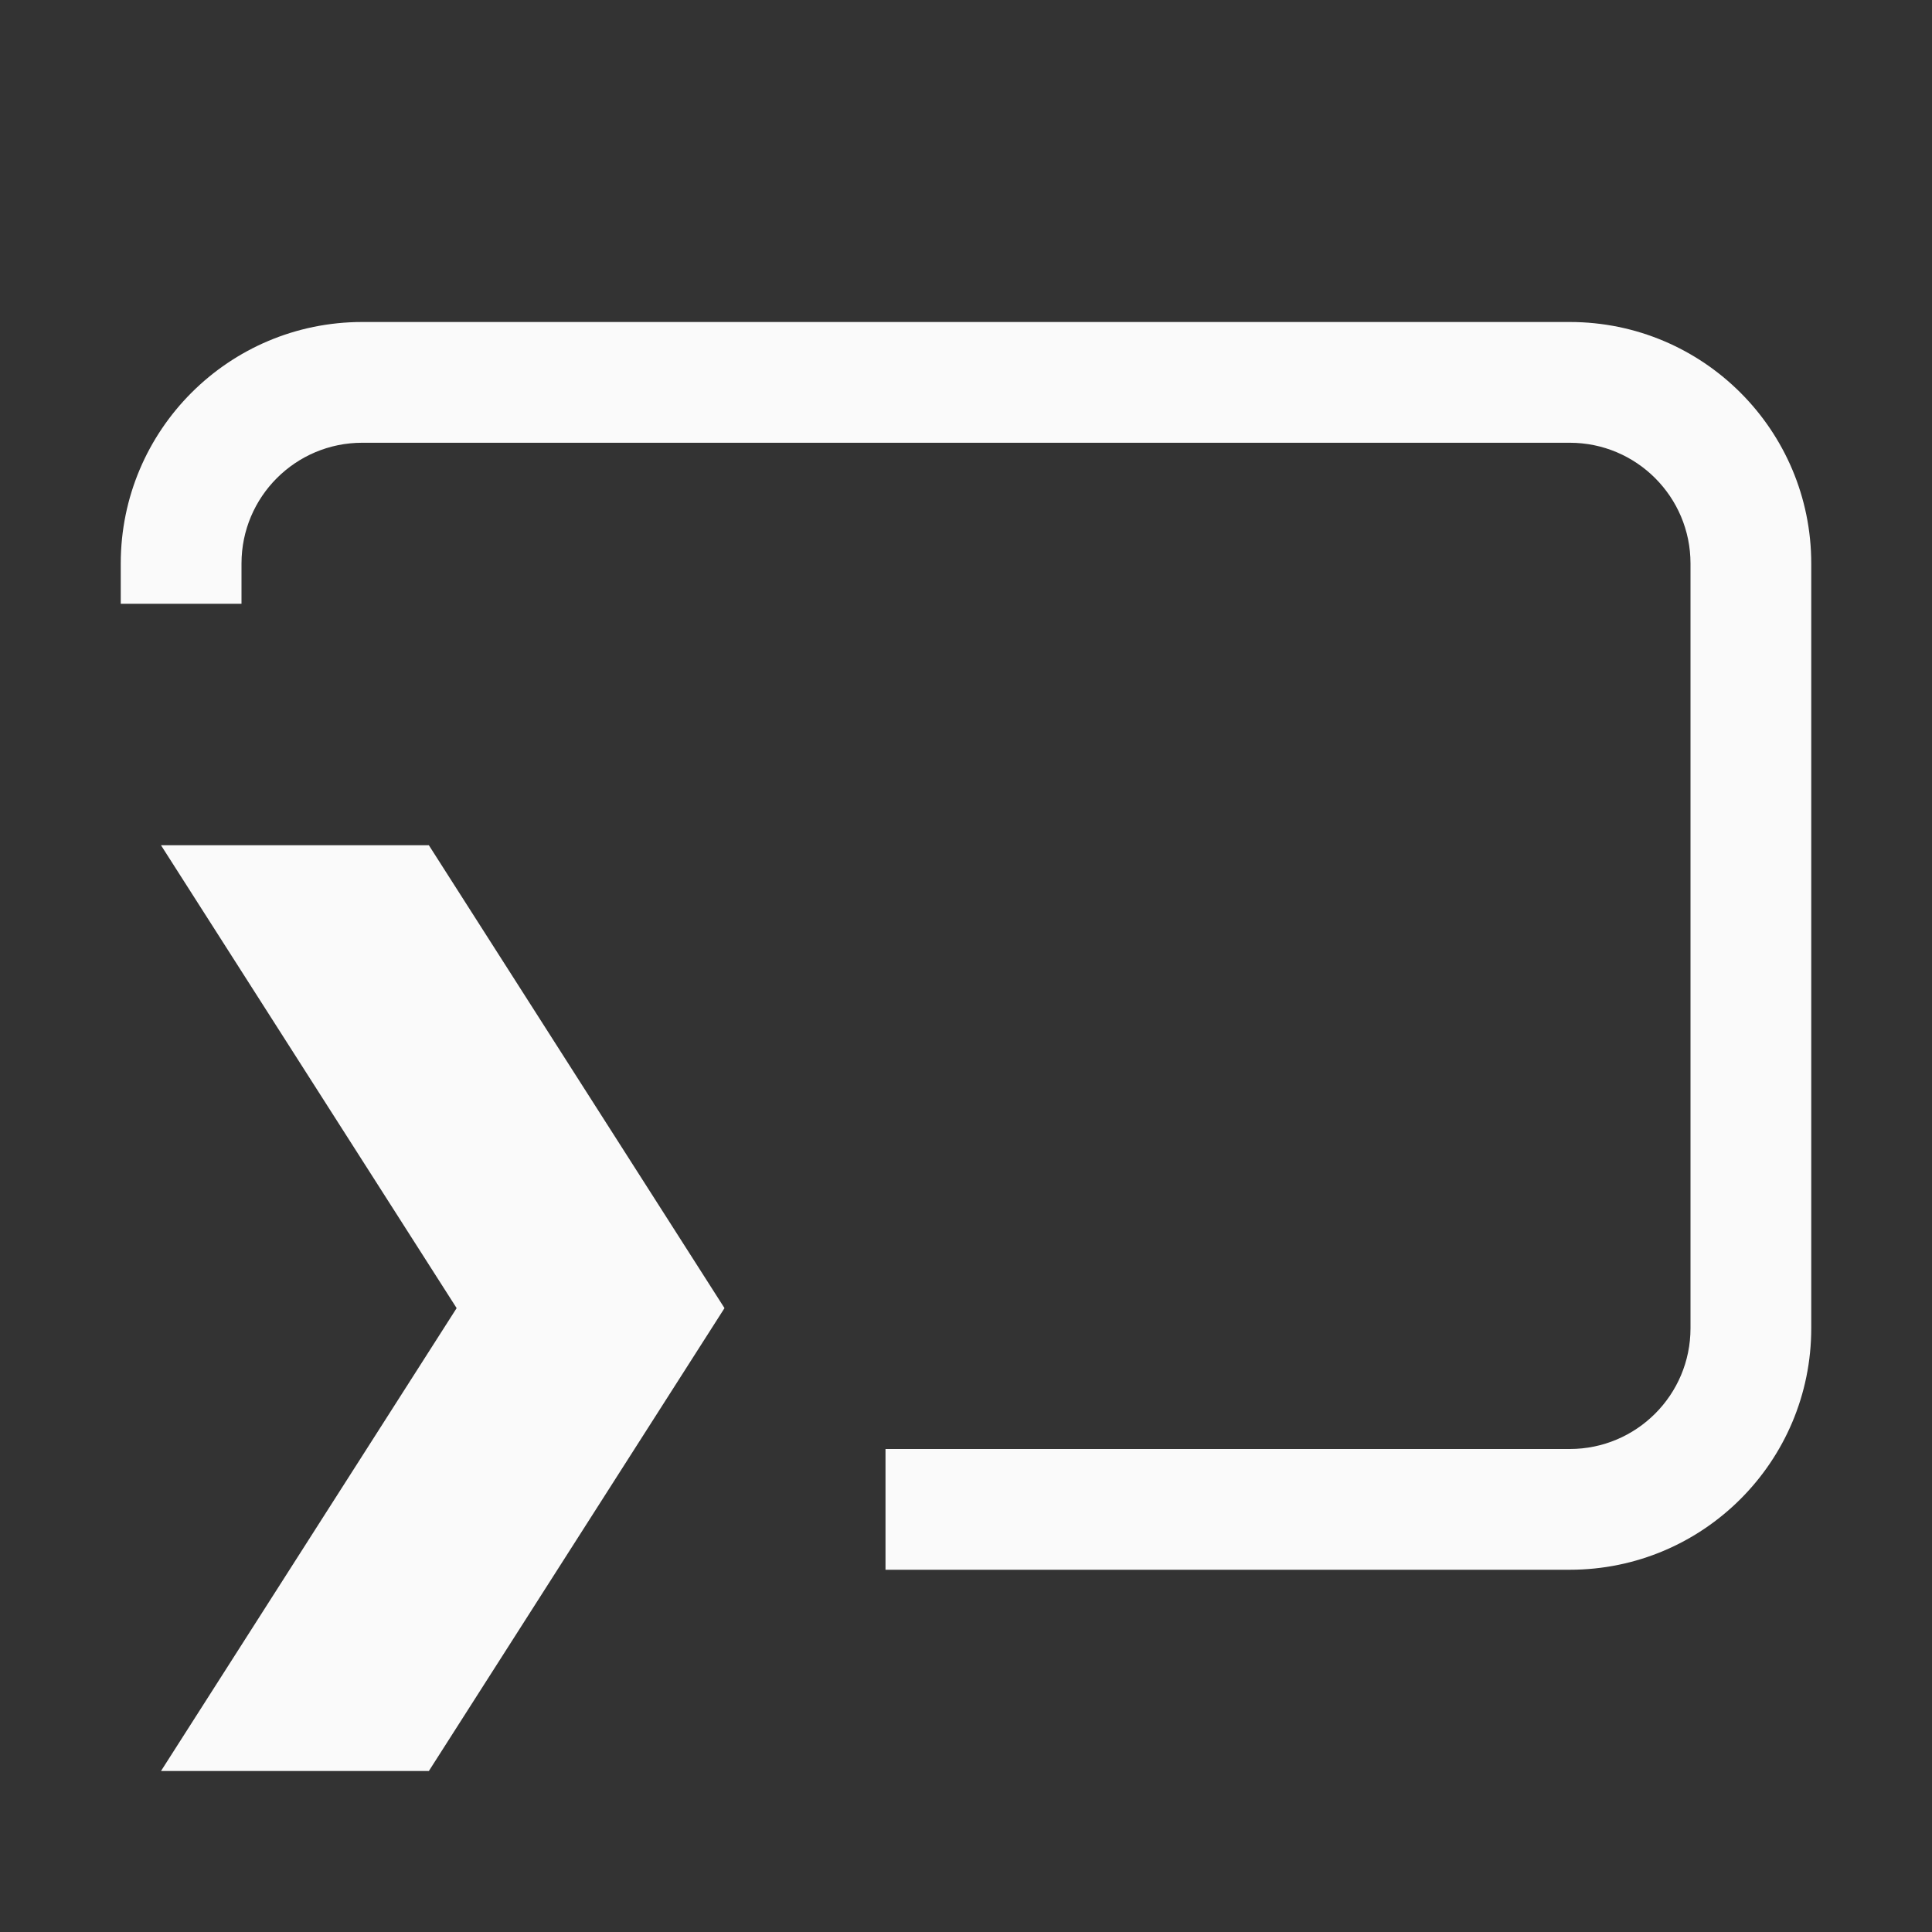 <svg width="48" height="48" viewBox="0 0 48 48" fill="none" xmlns="http://www.w3.org/2000/svg">
<rect x="0" y="0" width="48" height="48" fill="#333333" stroke="none"/>
<path fill-rule="evenodd" clip-rule="evenodd" d="M39 11H9C7.343 11 6 12.343 6 14V15H3V14C3 10.686 5.686 8 9 8H39C42.314 8 45 10.686 45 14V33C45 36.314 42.314 39 39 39H22V36H39C40.657 36 42 34.657 42 33V14C42 12.343 40.657 11 39 11ZM10.655 21H4L11.345 32.5L4 44H10.655L18 32.5L10.655 21Z" fill="#FAFAFA"/>
</svg>
